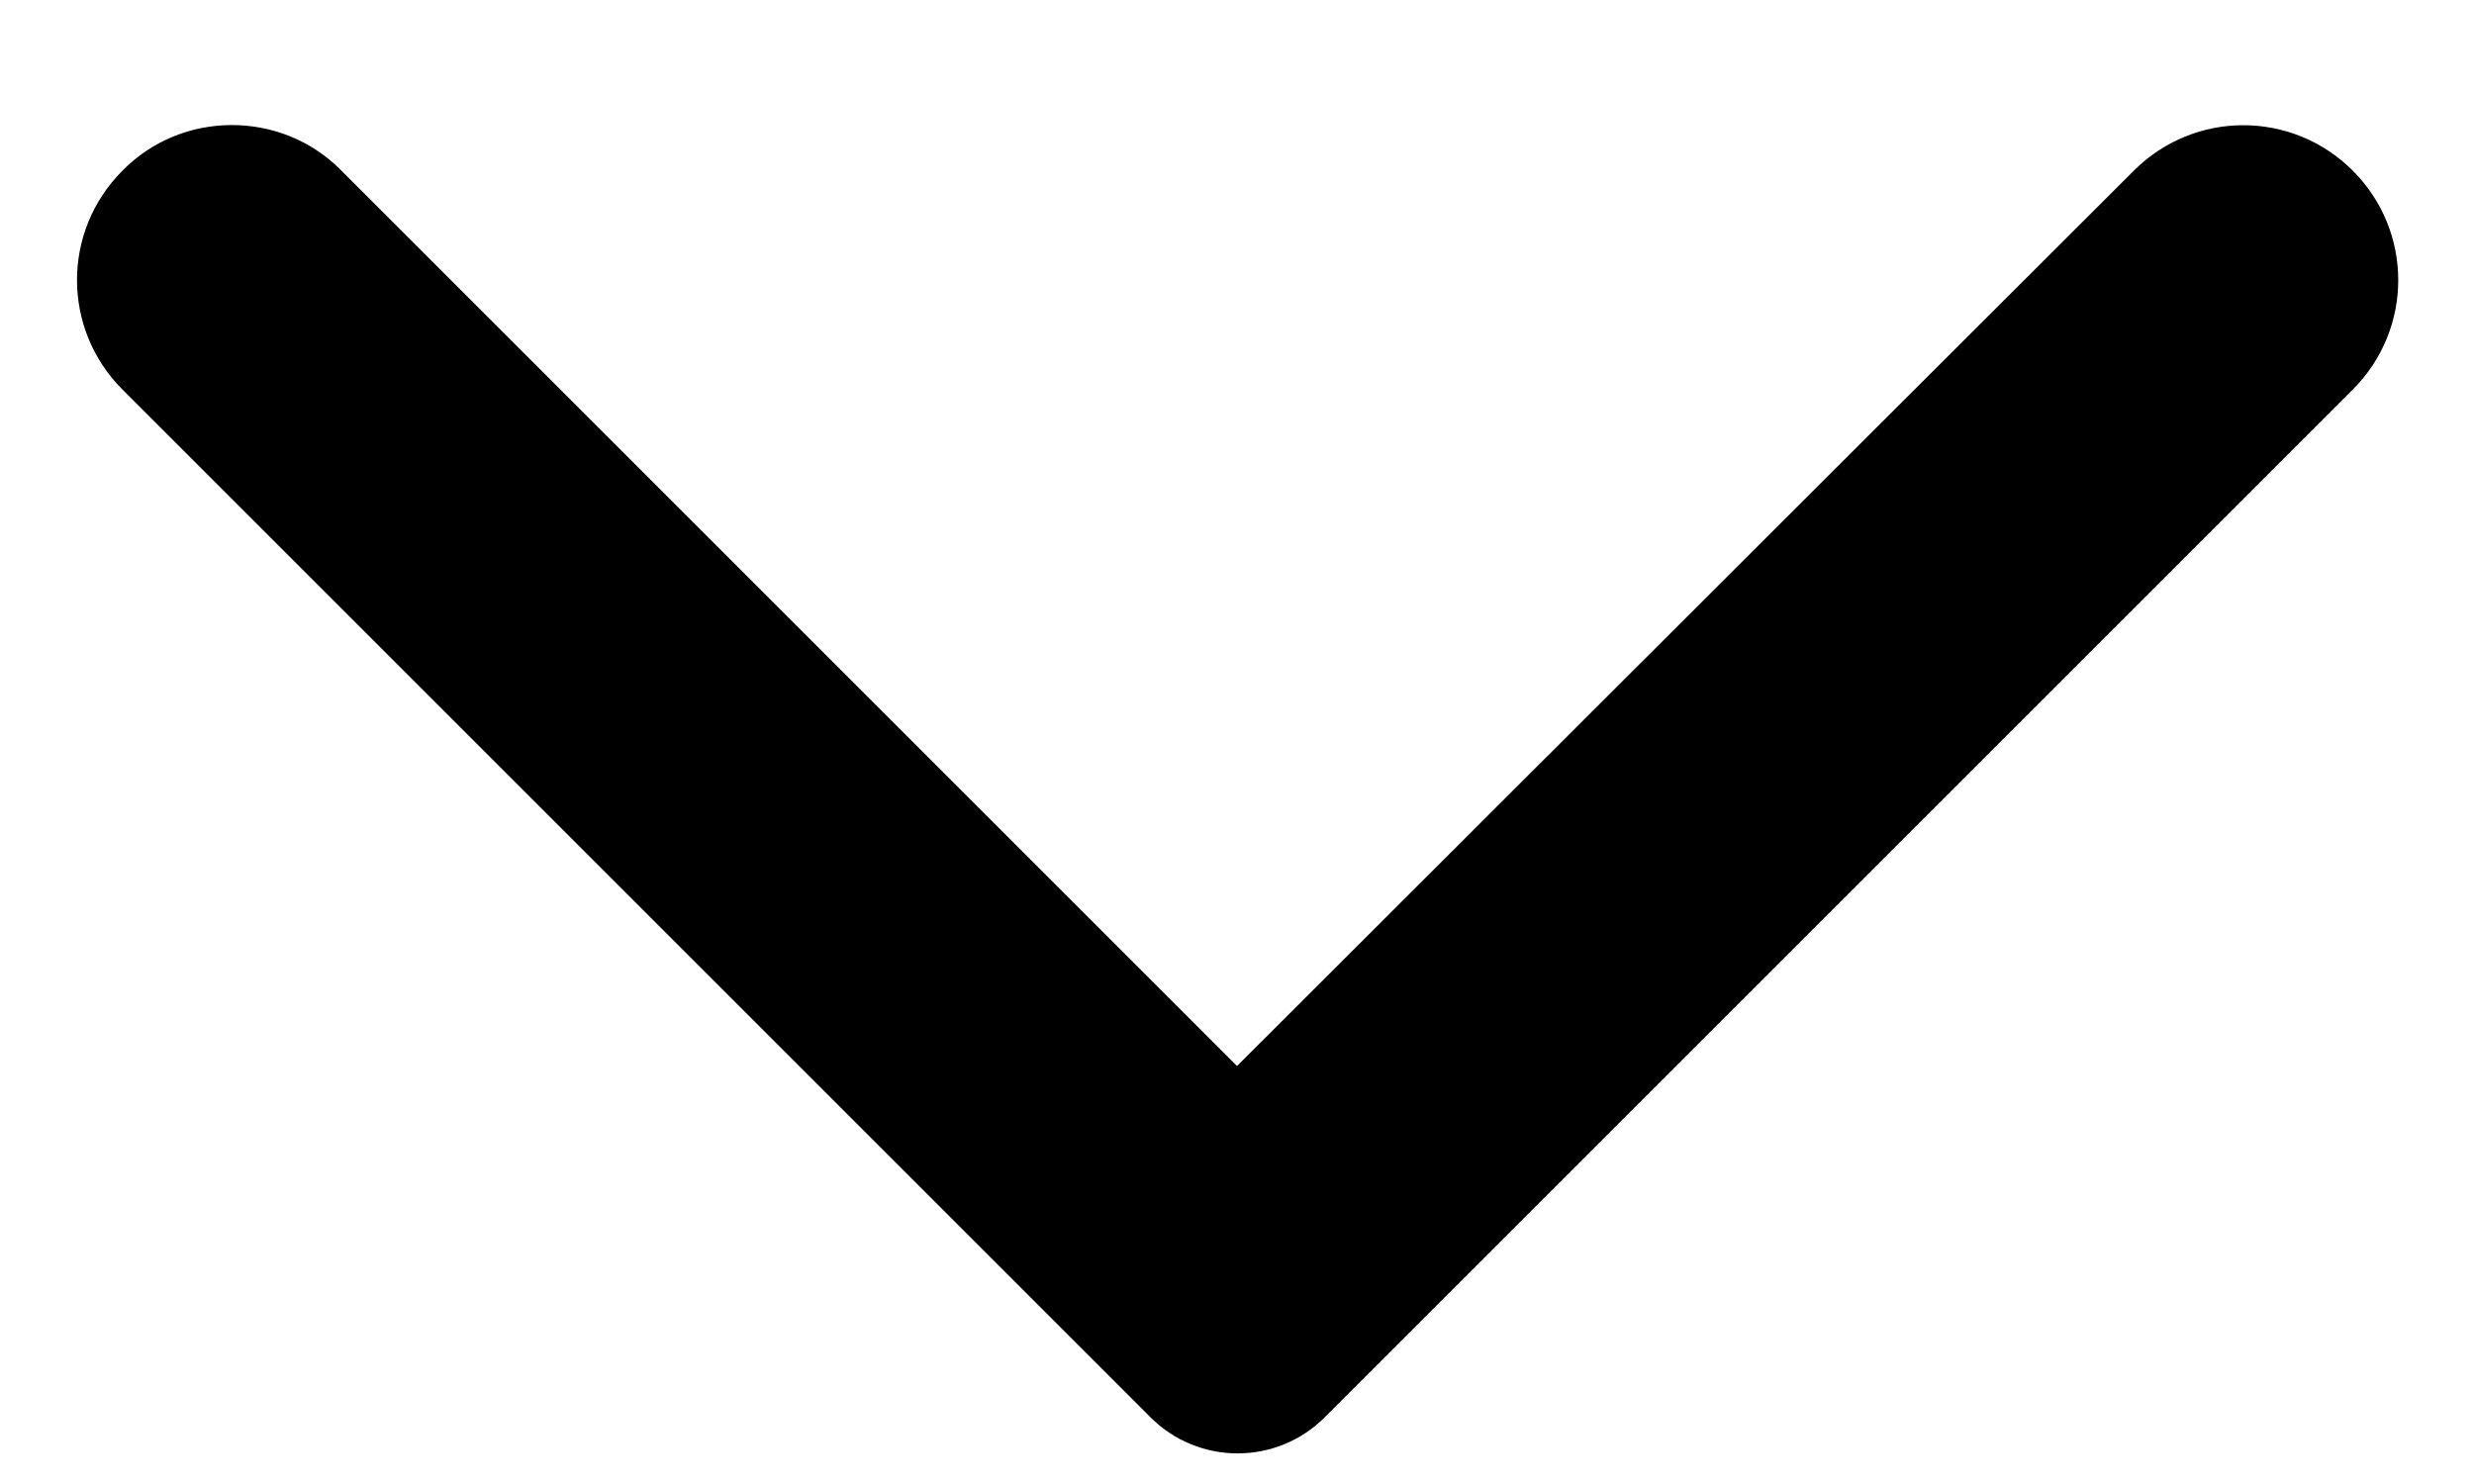 <svg width="10" height="6" viewBox="0 0 10 6" fill="none" xmlns="http://www.w3.org/2000/svg">
<path d="M0.495 0.69C0.25 0.935 0.25 1.33 0.495 1.575L4.65 5.73C4.845 5.925 5.16 5.925 5.355 5.73L9.51 1.575C9.755 1.33 9.755 0.935 9.51 0.69C9.265 0.445 8.87 0.445 8.625 0.69L5 4.31L1.375 0.685C1.135 0.445 0.735 0.445 0.495 0.69Z" fill="currentColor"/>
</svg>
